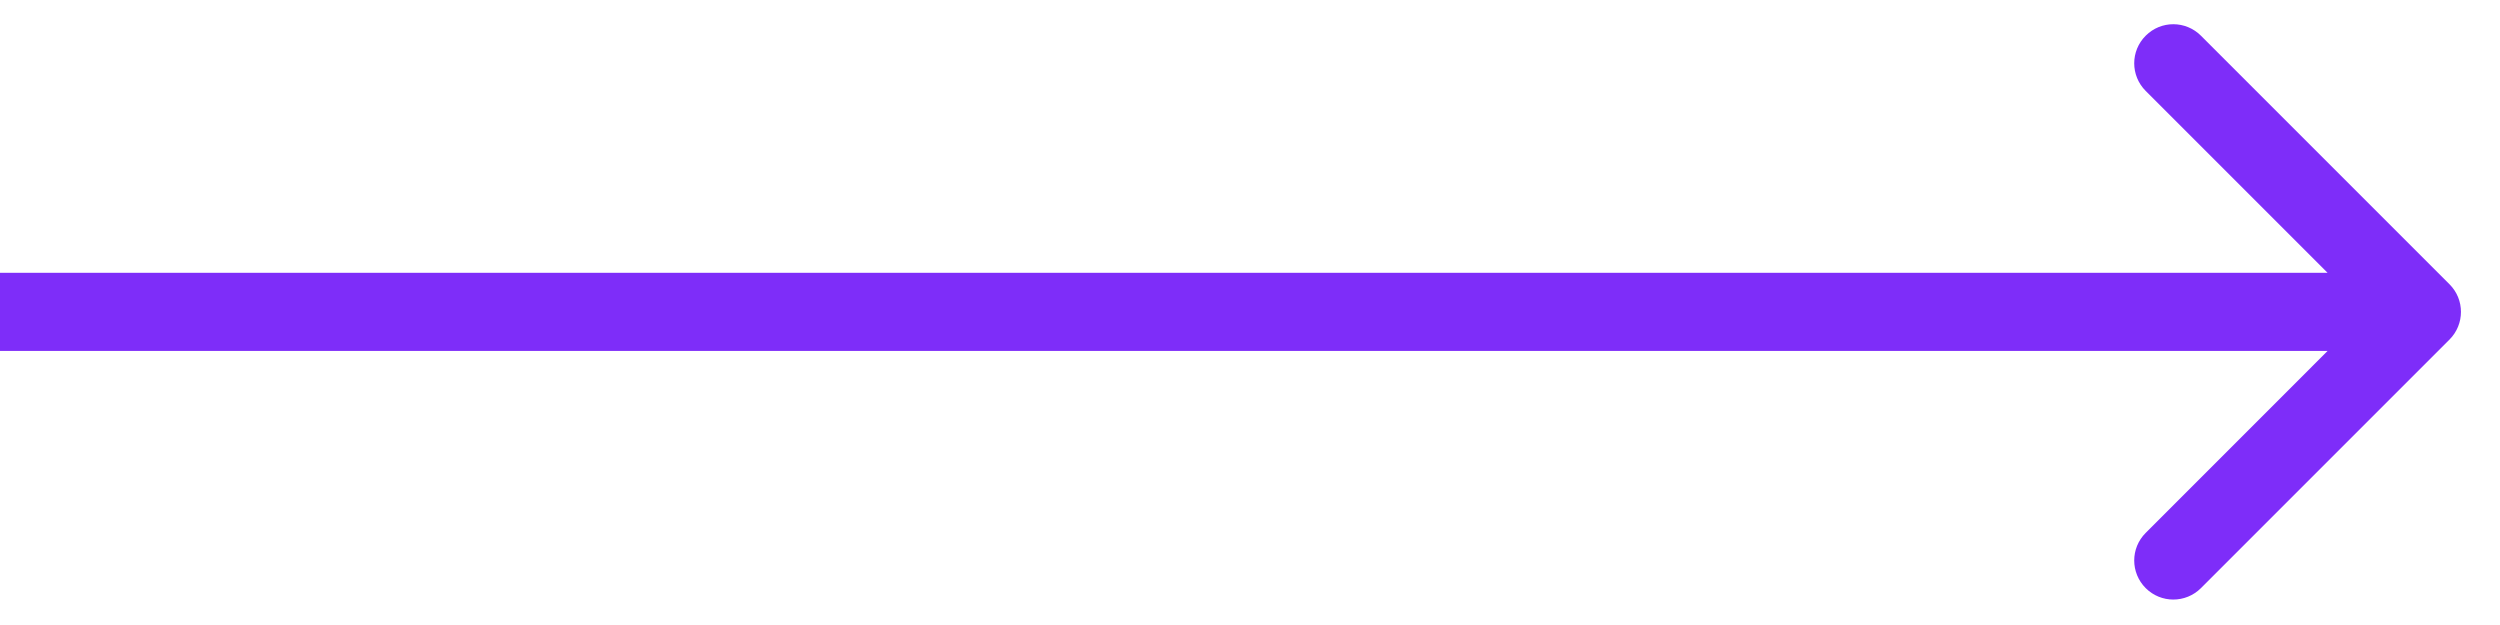 <svg width="32" height="8" viewBox="0 0 32 8" fill="none" xmlns="http://www.w3.org/2000/svg">
<path d="M31.354 4.346C31.549 4.15 31.549 3.834 31.354 3.639L28.172 0.457C27.976 0.261 27.66 0.261 27.465 0.457C27.269 0.652 27.269 0.968 27.465 1.164L30.293 3.992L27.465 6.821C27.269 7.016 27.269 7.332 27.465 7.528C27.66 7.723 27.976 7.723 28.172 7.528L31.354 4.346ZM0 4.492H31V3.492H0V4.492Z" fill="#7E2DF9"/>
</svg>
